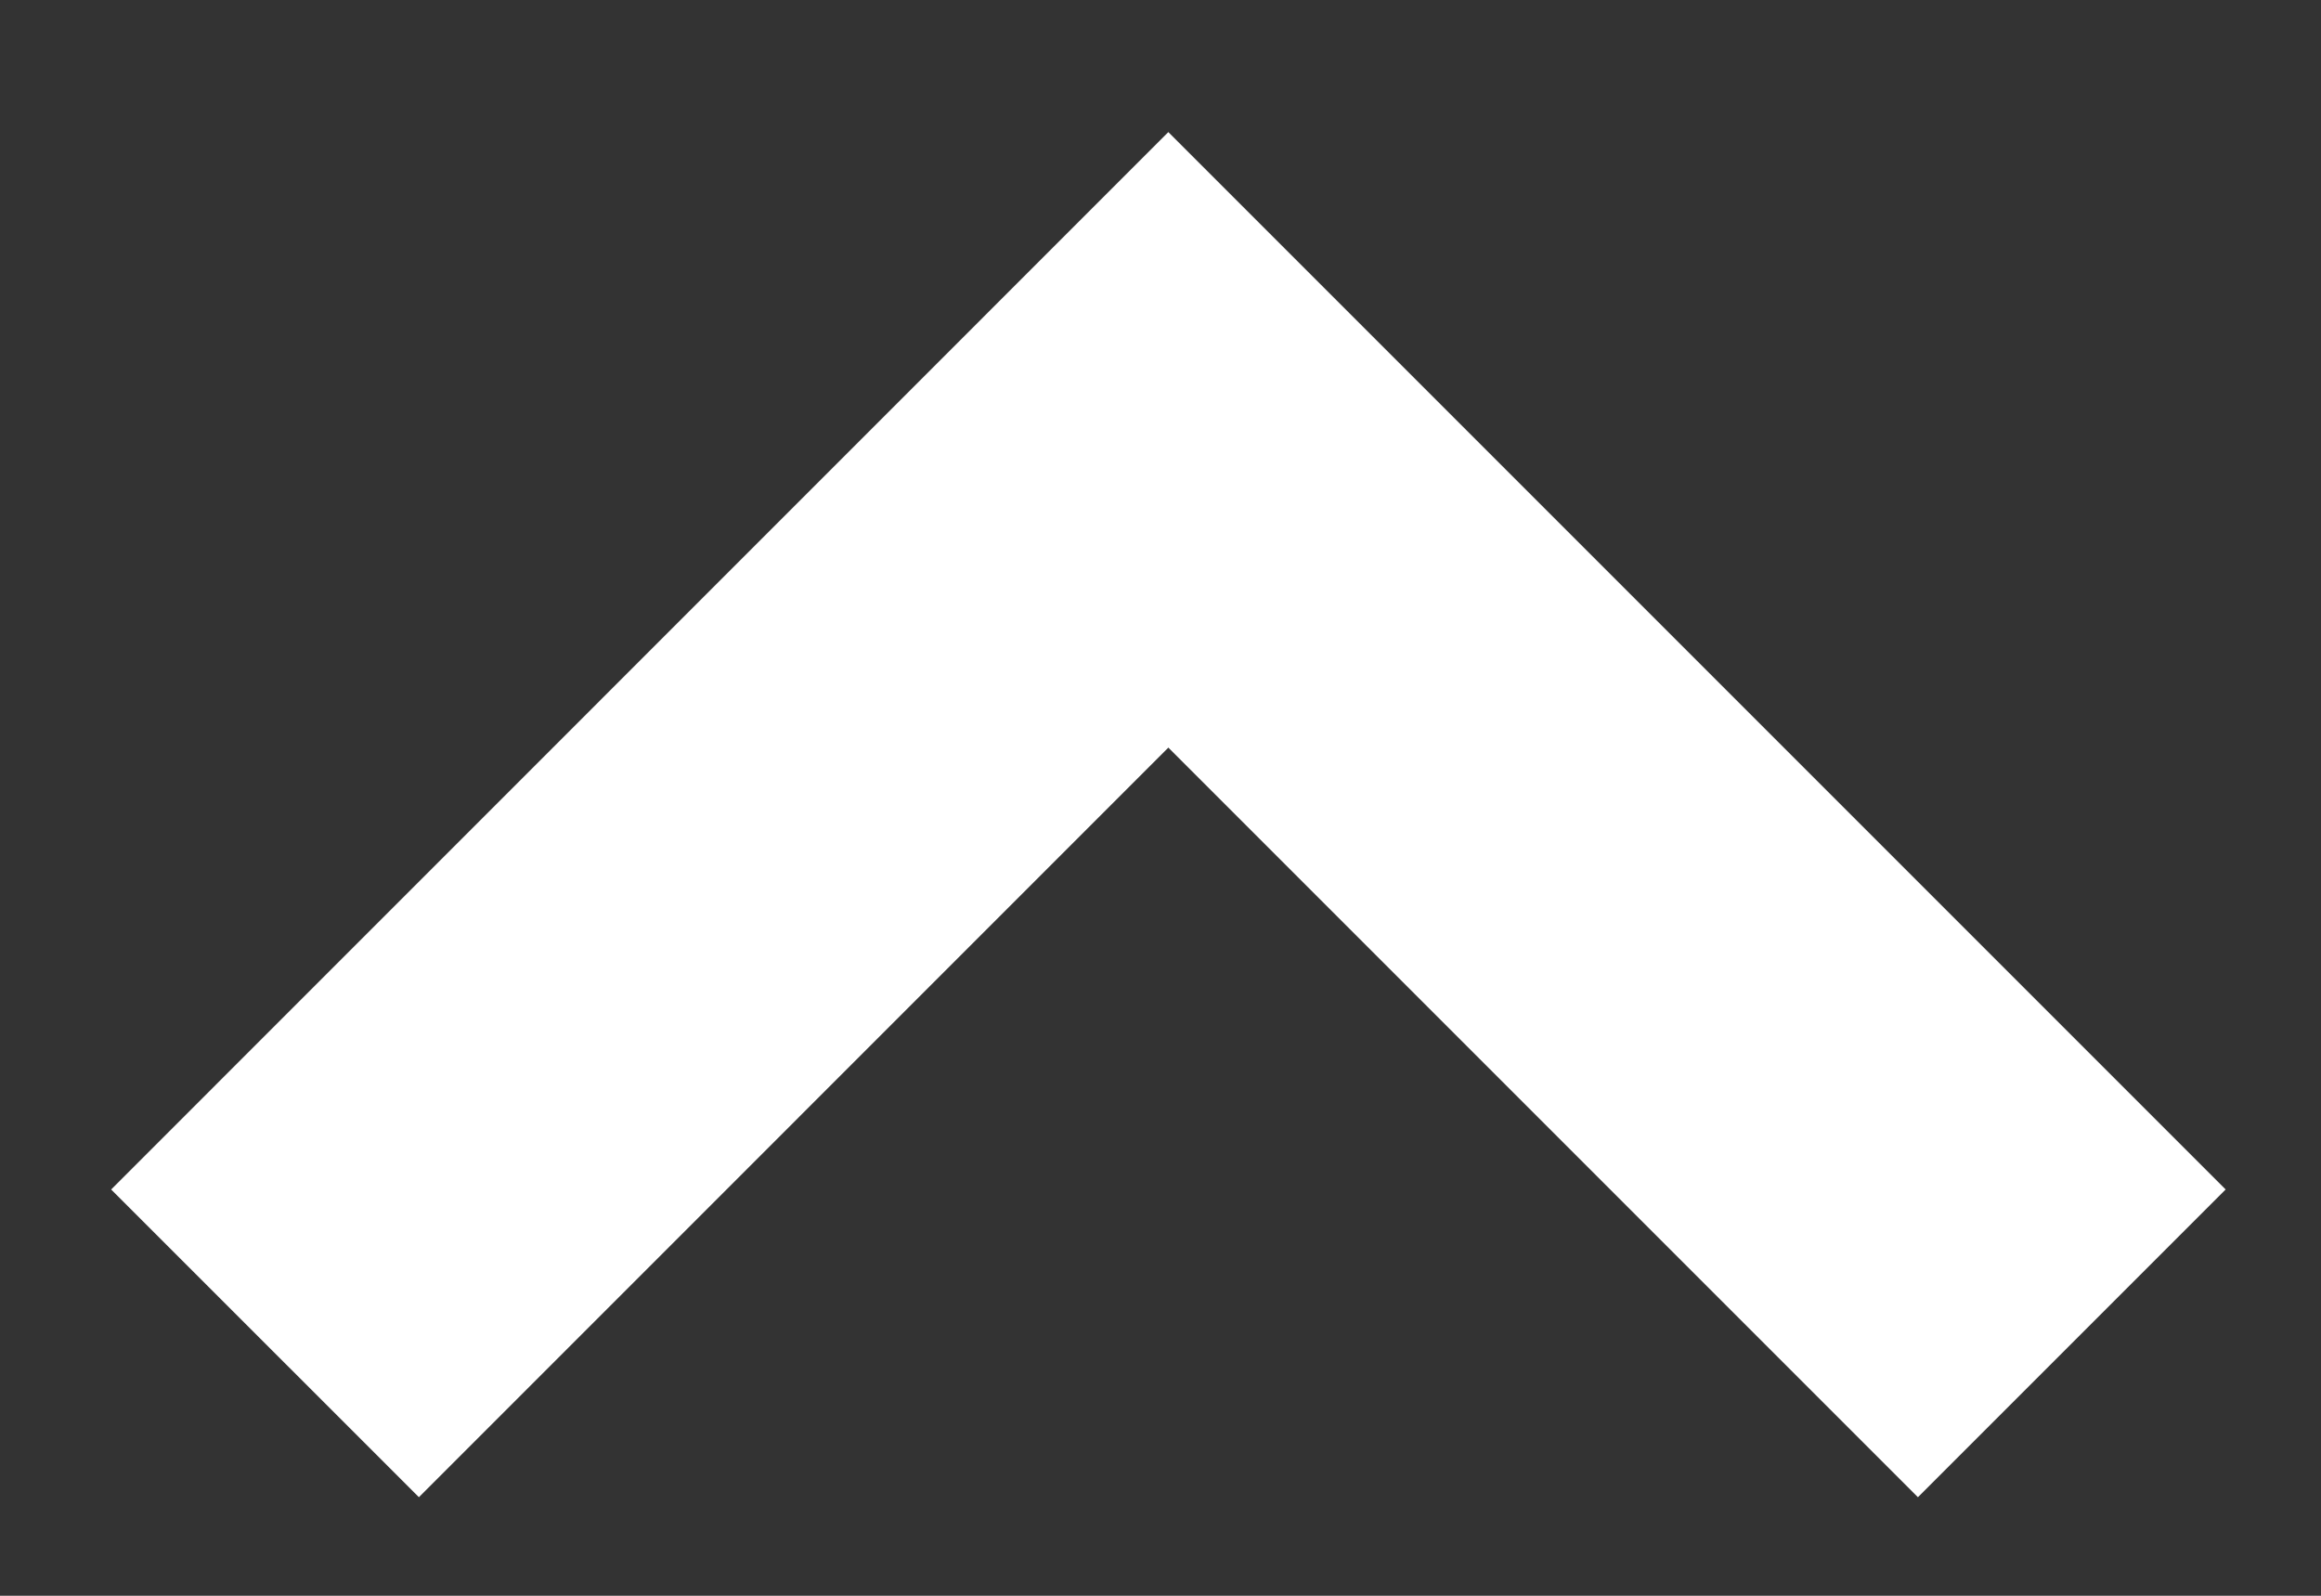 <svg width="16" height="11" viewBox="0 0 16 11" fill="none" xmlns="http://www.w3.org/2000/svg">
<rect x="0" y="0" width="16" height="11" fill="#333333" stroke="none"/>
<path d="M1.827 9.26L8.054 3.032L14.282 9.26" stroke="white" stroke-width="3"/>
</svg>

